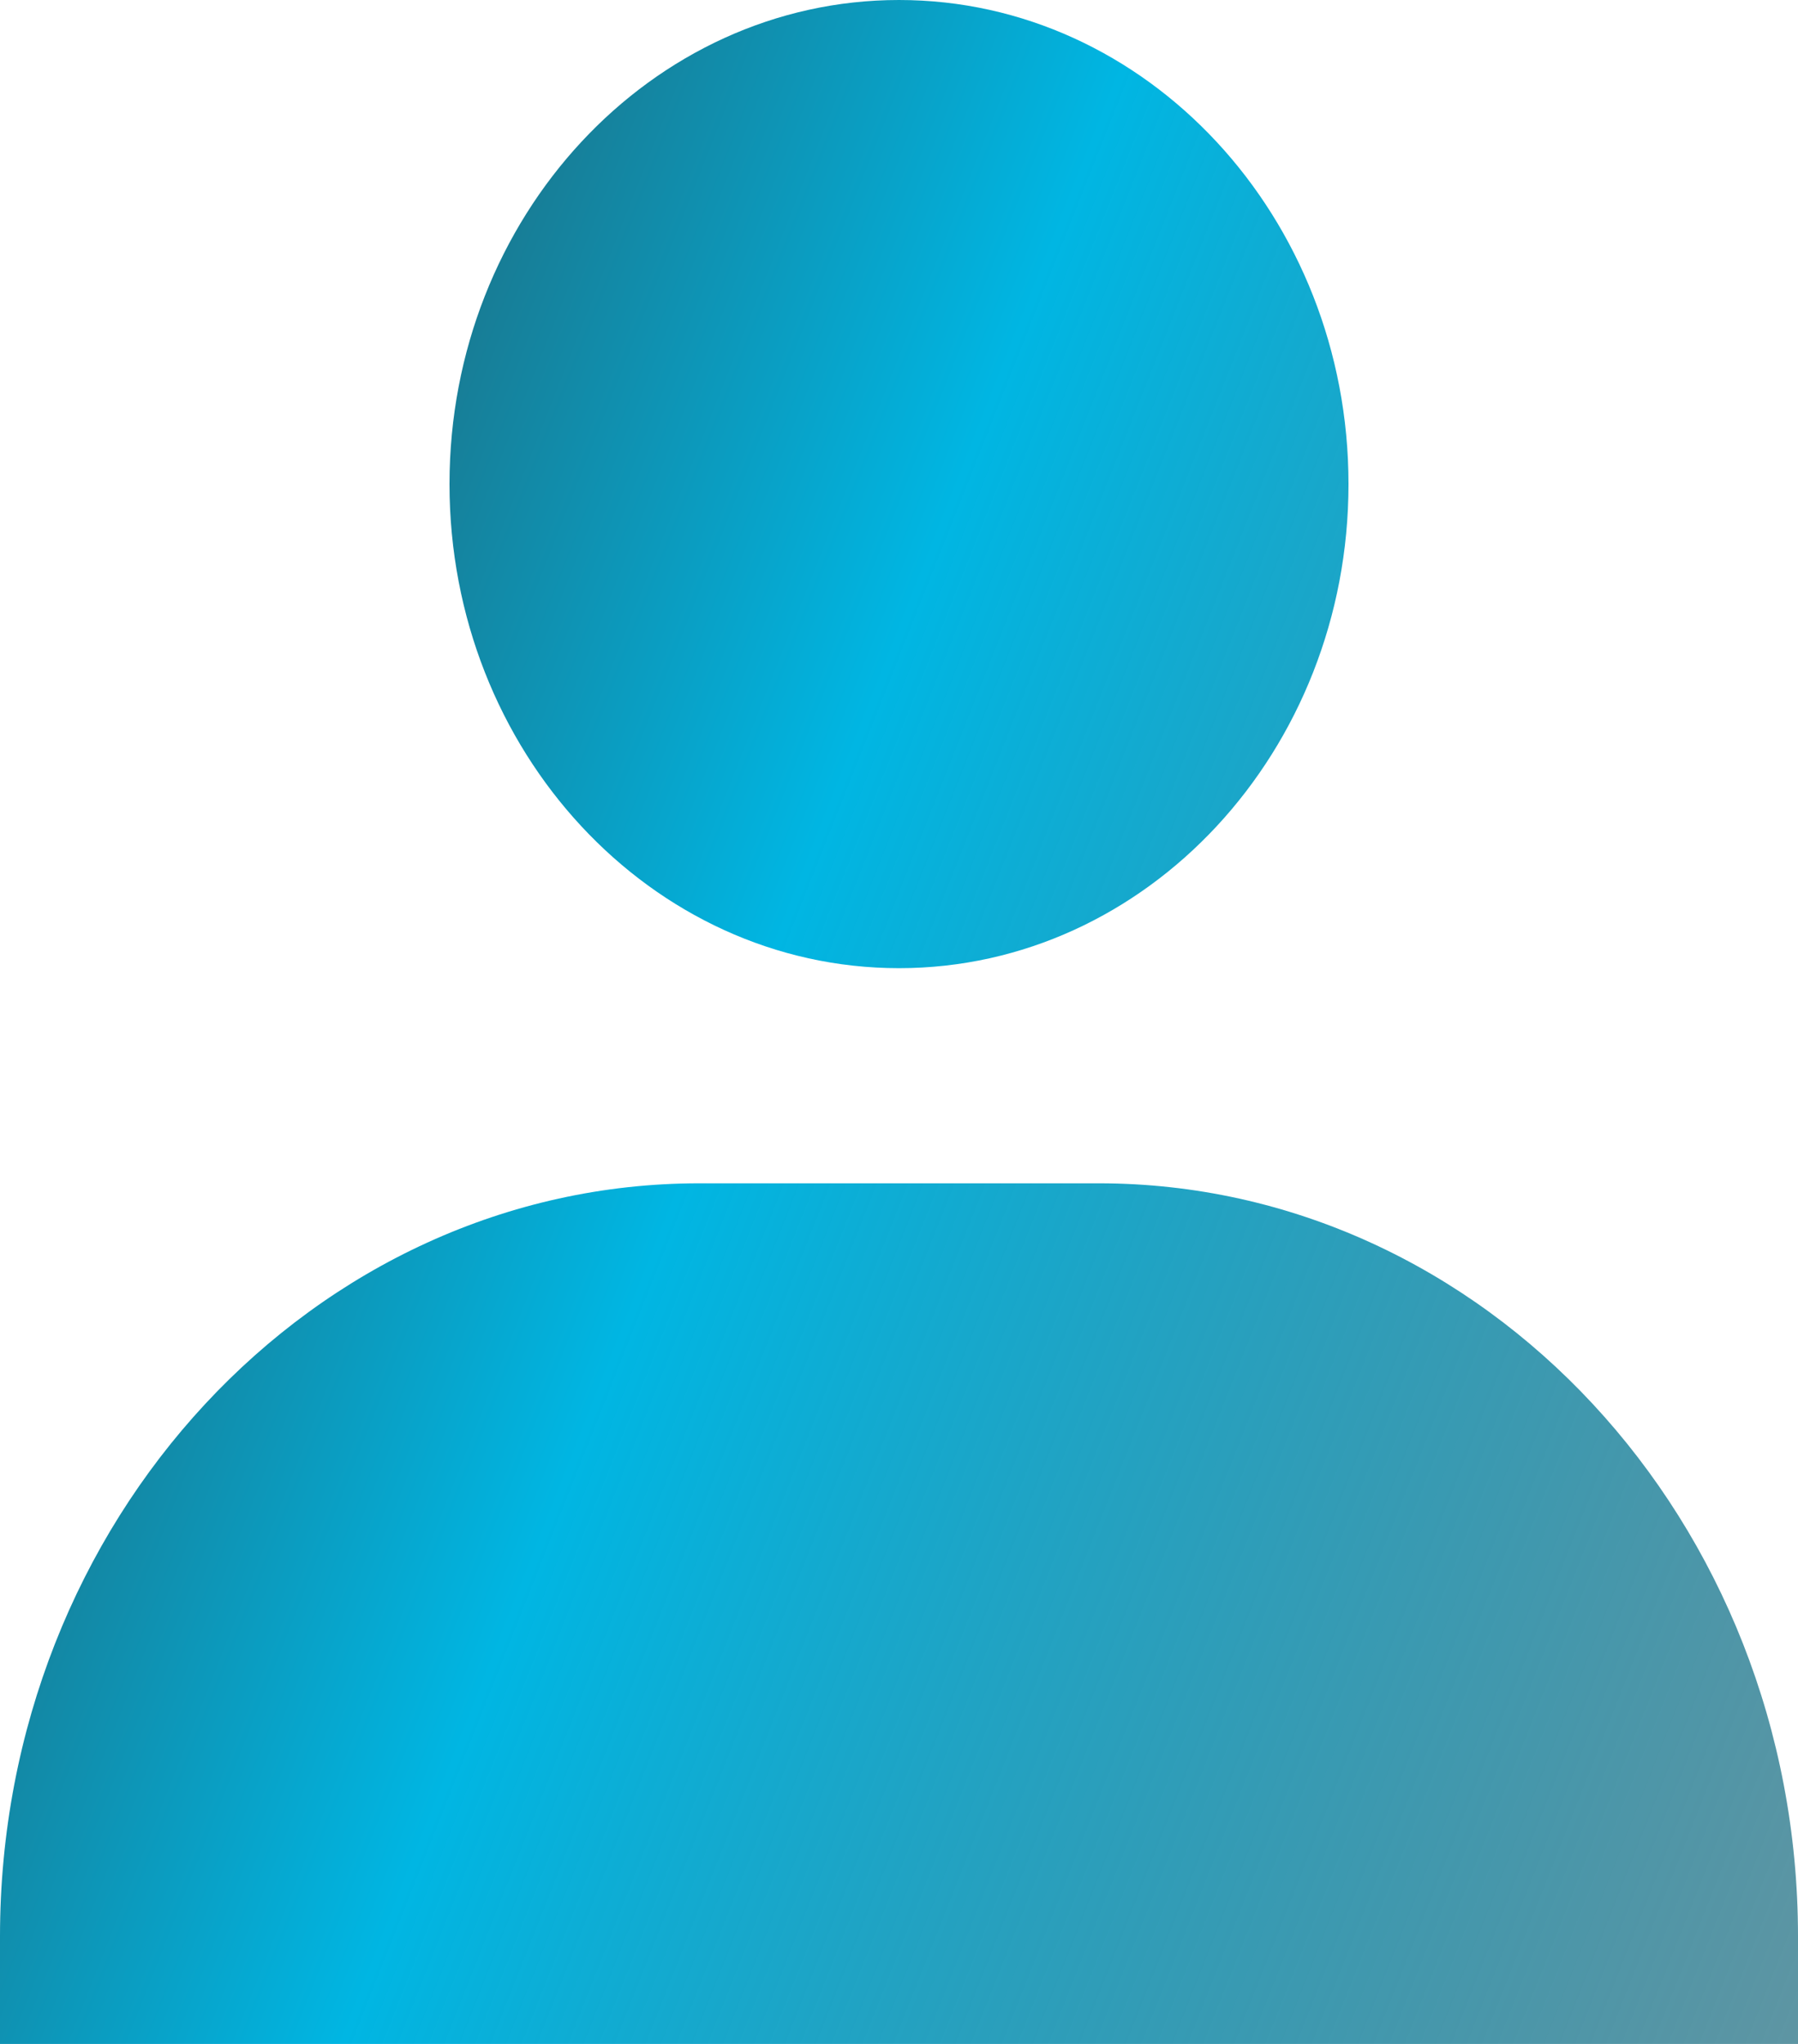 <svg width="44" height="50" viewBox="0 0 44 50" fill="none" xmlns="http://www.w3.org/2000/svg">
<path d="M11 11.842C11 18.371 15.935 23.684 22 23.684C28.065 23.684 33 18.371 33 11.842C33 5.313 28.065 0 22 0C15.935 0 11 5.313 11 11.842ZM41.556 50H44V47.368C44 37.213 36.322 28.947 26.889 28.947H17.111C7.676 28.947 0 37.213 0 47.368V50H41.556Z" fill="url(#paint0_linear_1048_23891)"/>
<defs>
<linearGradient id="paint0_linear_1048_23891" x1="0" y1="0" x2="83.707" y2="33.081" gradientUnits="userSpaceOnUse">
<stop stop-color="#313F42"/>
<stop offset="0.291" stop-color="#00B6E3"/>
<stop offset="1" stop-opacity="0.29"/>
</linearGradient>
</defs>
</svg>
